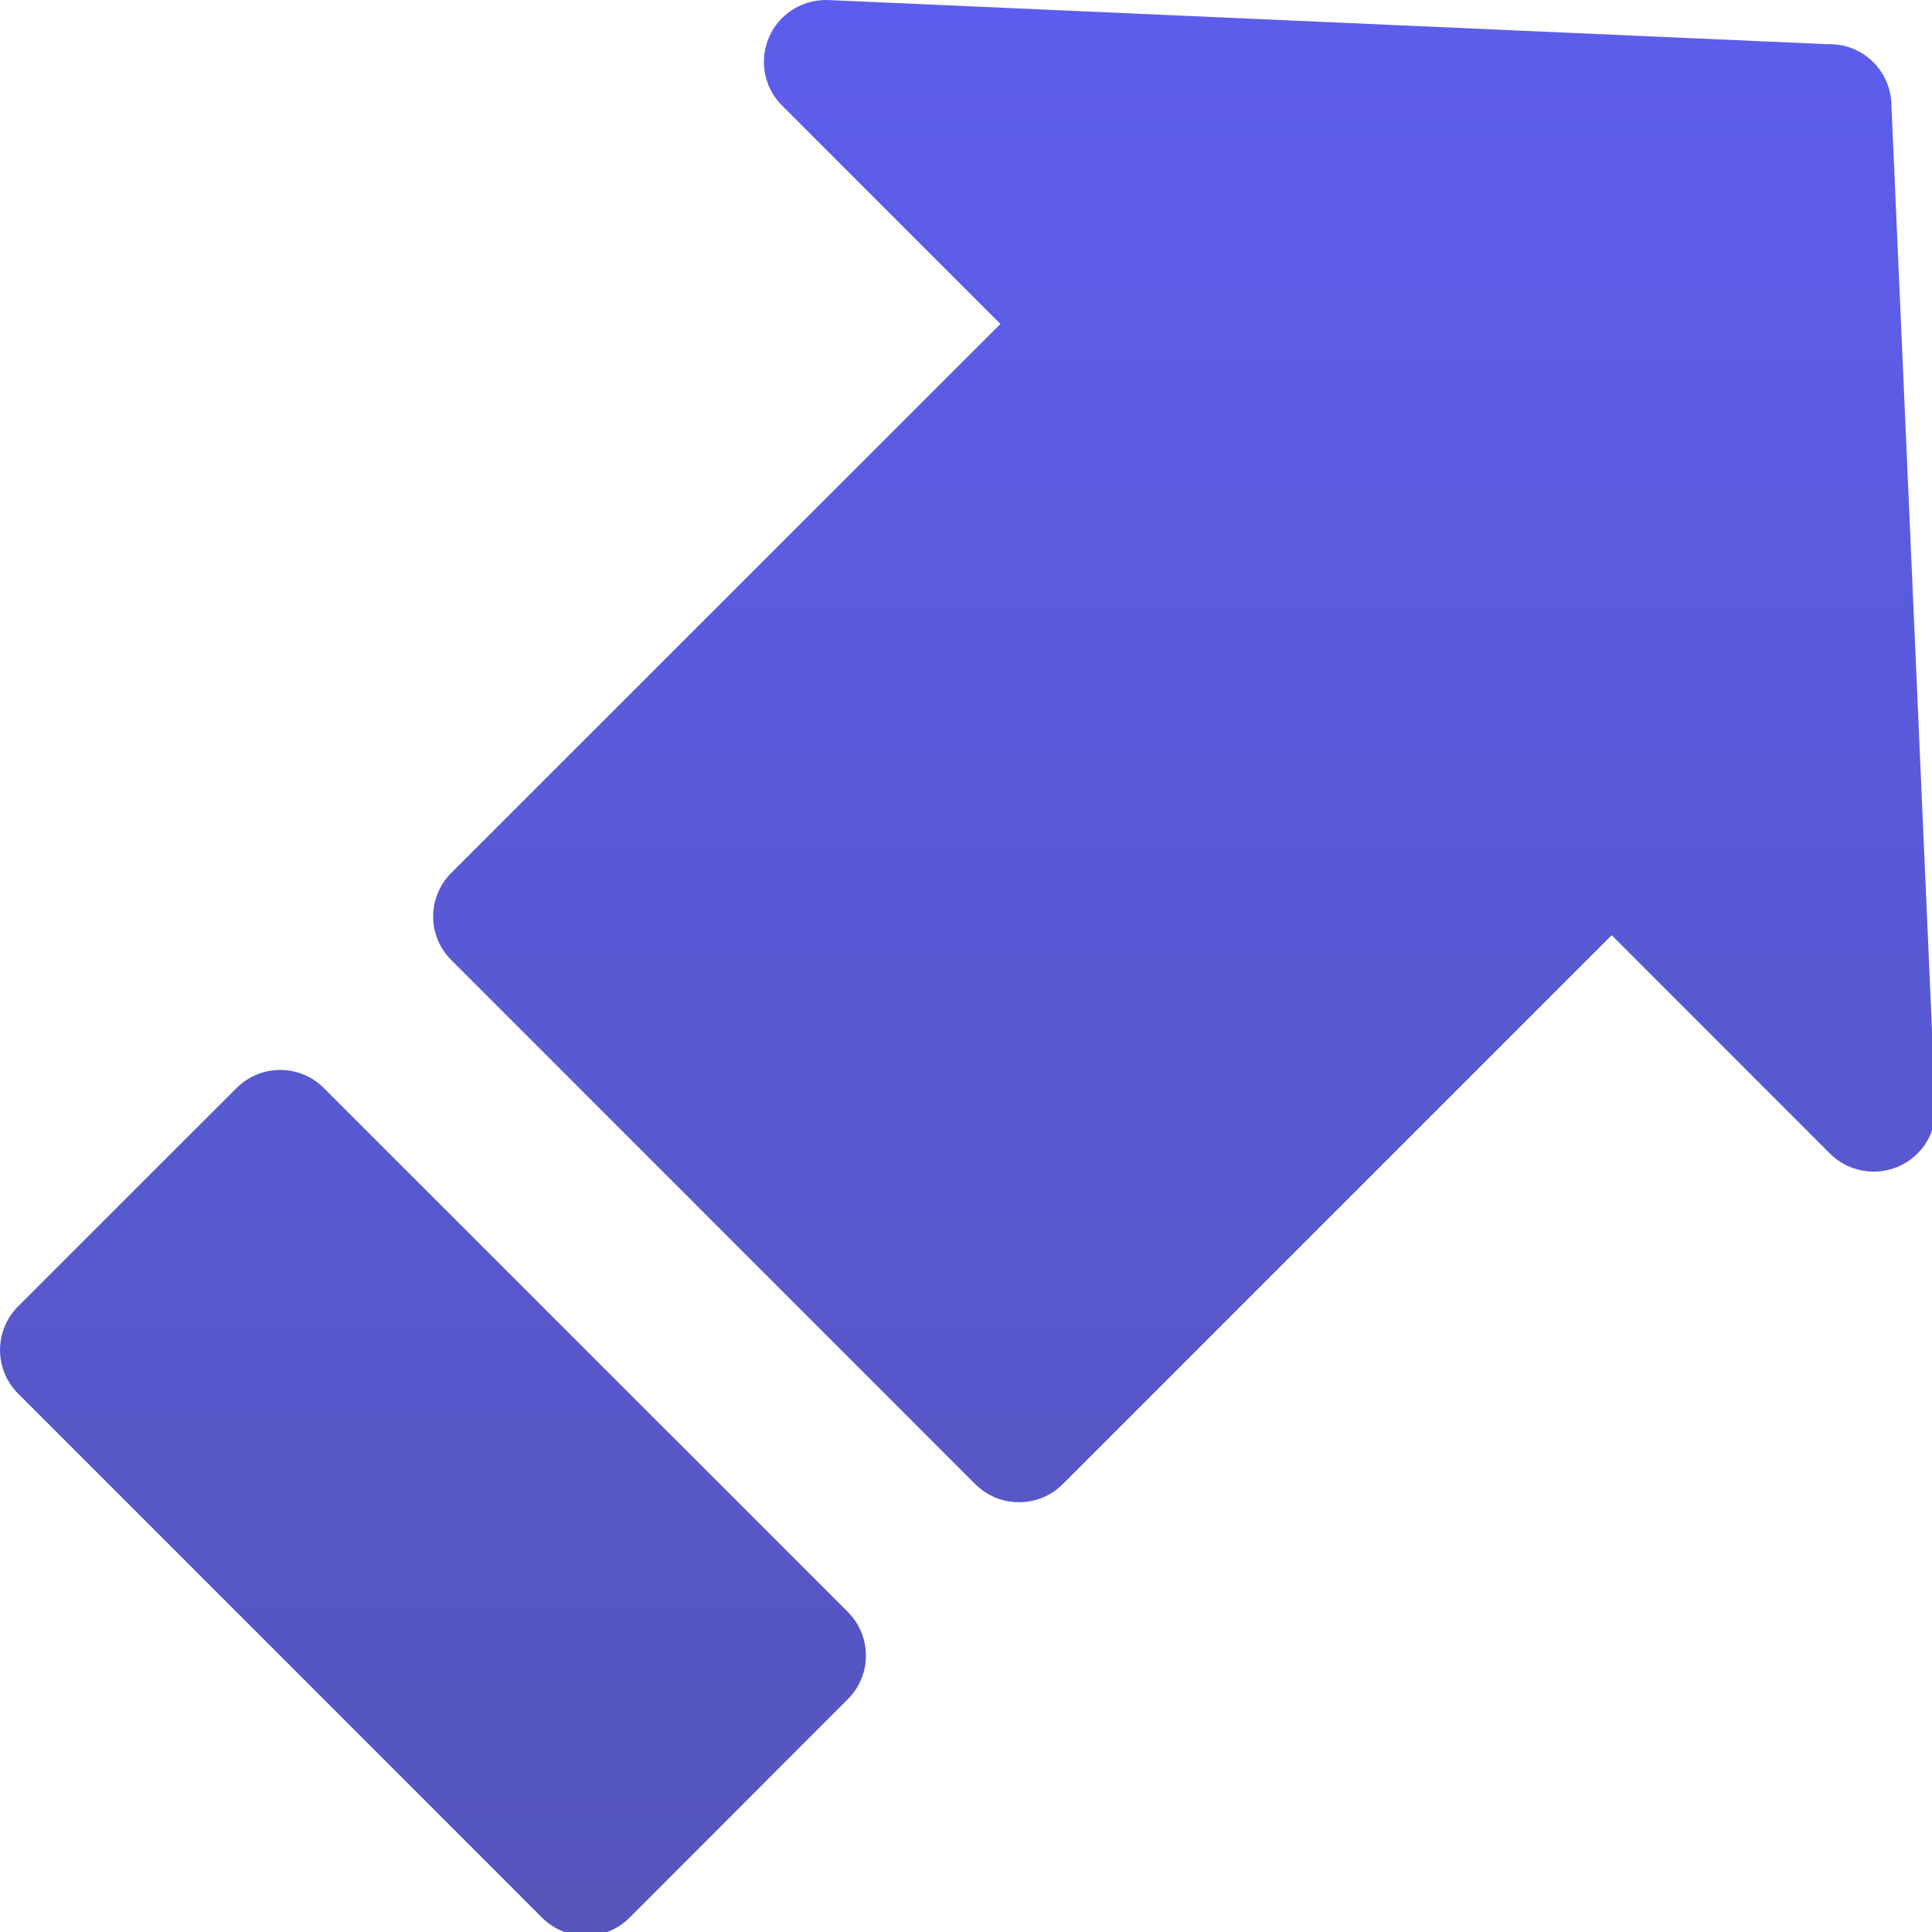 <svg xmlns="http://www.w3.org/2000/svg" xmlns:svg="http://www.w3.org/2000/svg" id="svg2383" width="18" height="18" x="0" y="0" enable-background="new 0 0 18 18" version="1.1" viewBox="0 0 18 18" xml:space="preserve"><linearGradient id="SVGID_1_" x1="9.016" x2="9.016" y1="18.035" y2="0" gradientUnits="userSpaceOnUse"><stop id="stop3899" offset="0" stop-color="#55b" stop-opacity="1"/><stop id="stop3901" offset="1" stop-color="#5d5ded" stop-opacity="1"/></linearGradient><path id="path3903" fill="url(#SVGID_1_)" fill-rule="evenodd" d="M9.321,3.018L4.205,8.132c-0.226,0.226-0.226,0.589,0,0.813 l4.882,4.883c0.225,0.224,0.59,0.224,0.814,0l5.115-5.115l2.033,2.034l0.007,0.006c0.224,0.219,0.585,0.217,0.809-0.006 c0.122-0.122,0.177-0.284,0.166-0.443l-0.408-9.302c0.003-0.151-0.054-0.307-0.169-0.422c-0.117-0.117-0.272-0.174-0.426-0.168 L7.729,0.001c-0.16-0.009-0.322,0.047-0.443,0.168c-0.225,0.225-0.225,0.59,0,0.814L9.321,3.018z M3.017,10.137 c-0.225-0.225-0.588-0.225-0.813,0l-2.035,2.034c-0.225,0.224-0.225,0.589,0,0.813l4.882,4.883c0.225,0.224,0.59,0.224,0.814,0 l2.034-2.036c0.225-0.224,0.225-0.588,0-0.813L3.017,10.137z" clip-rule="evenodd"/></svg>